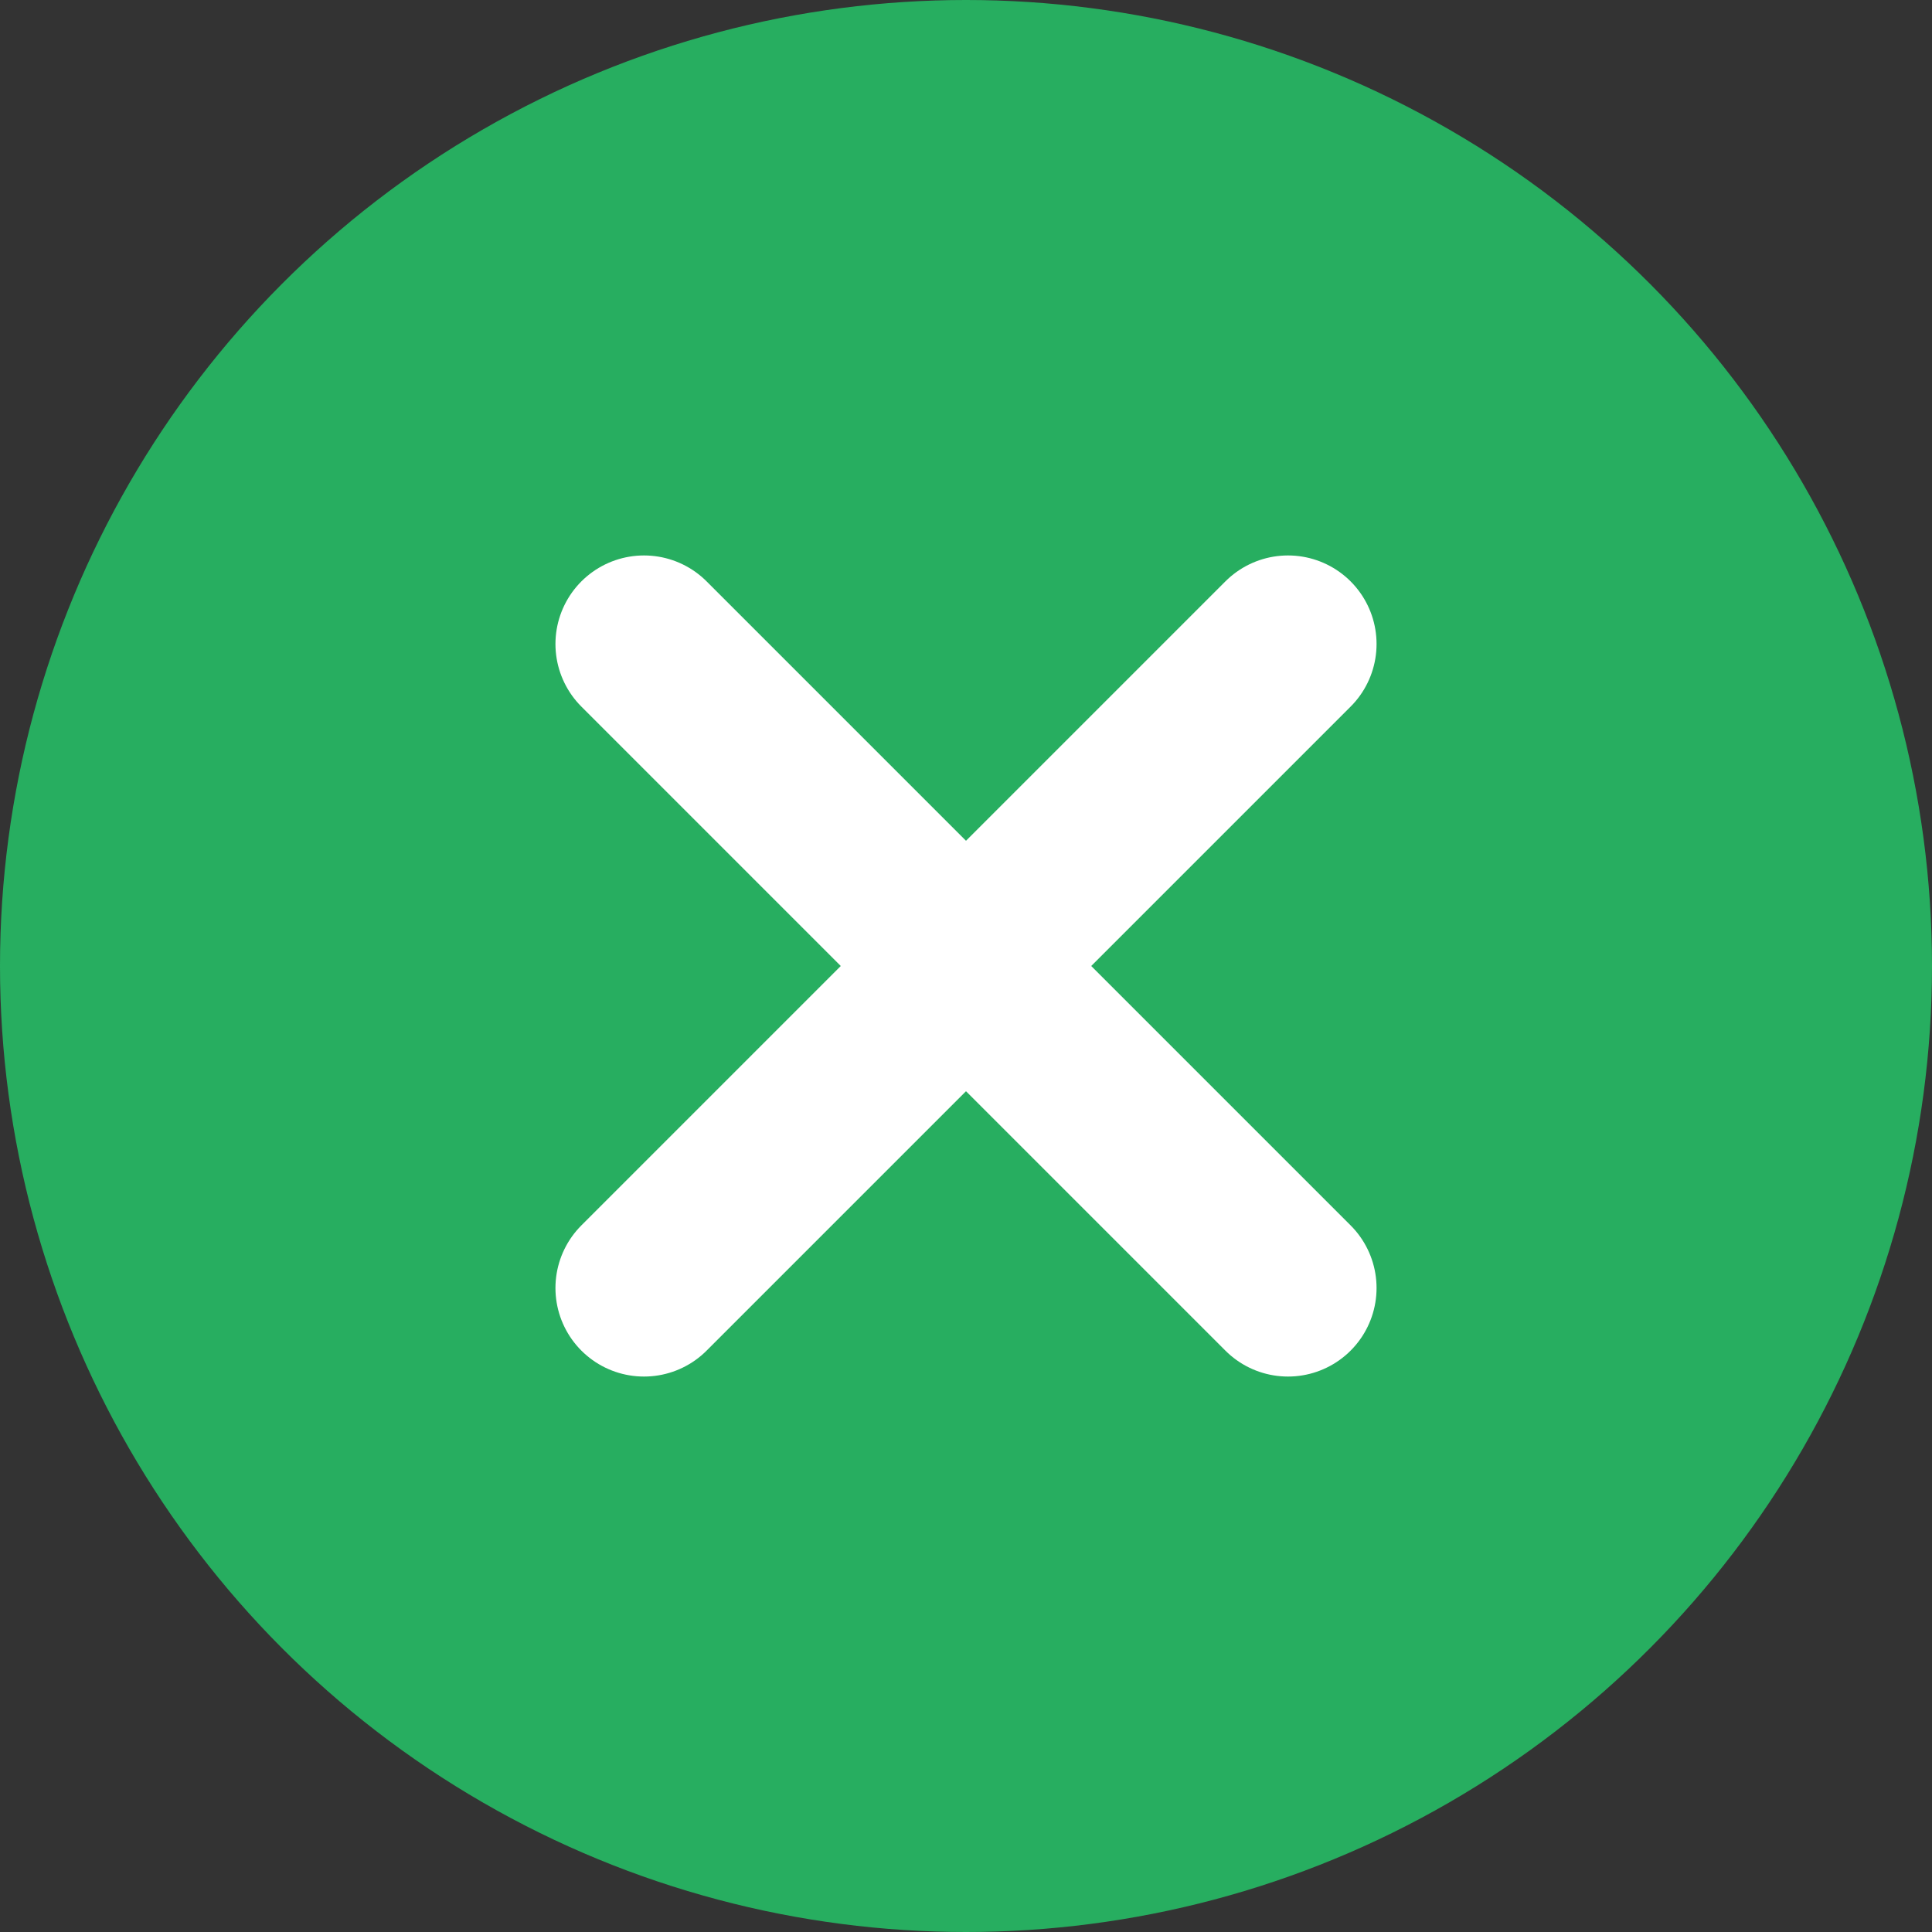 <svg width="24" height="24" viewBox="0 0 24 24" fill="none" xmlns="http://www.w3.org/2000/svg">
<rect x="0" y="0" width="24" height="24" fill="#333333" stroke="none"/>
<circle cx="12" cy="12" r="12" fill="#27AE60"/>
<path d="M16 16L12 12M12 12L8 8M12 12L16 8M12 12L8 16" stroke="white" stroke-width="2.2" stroke-linecap="round"/>
</svg>
